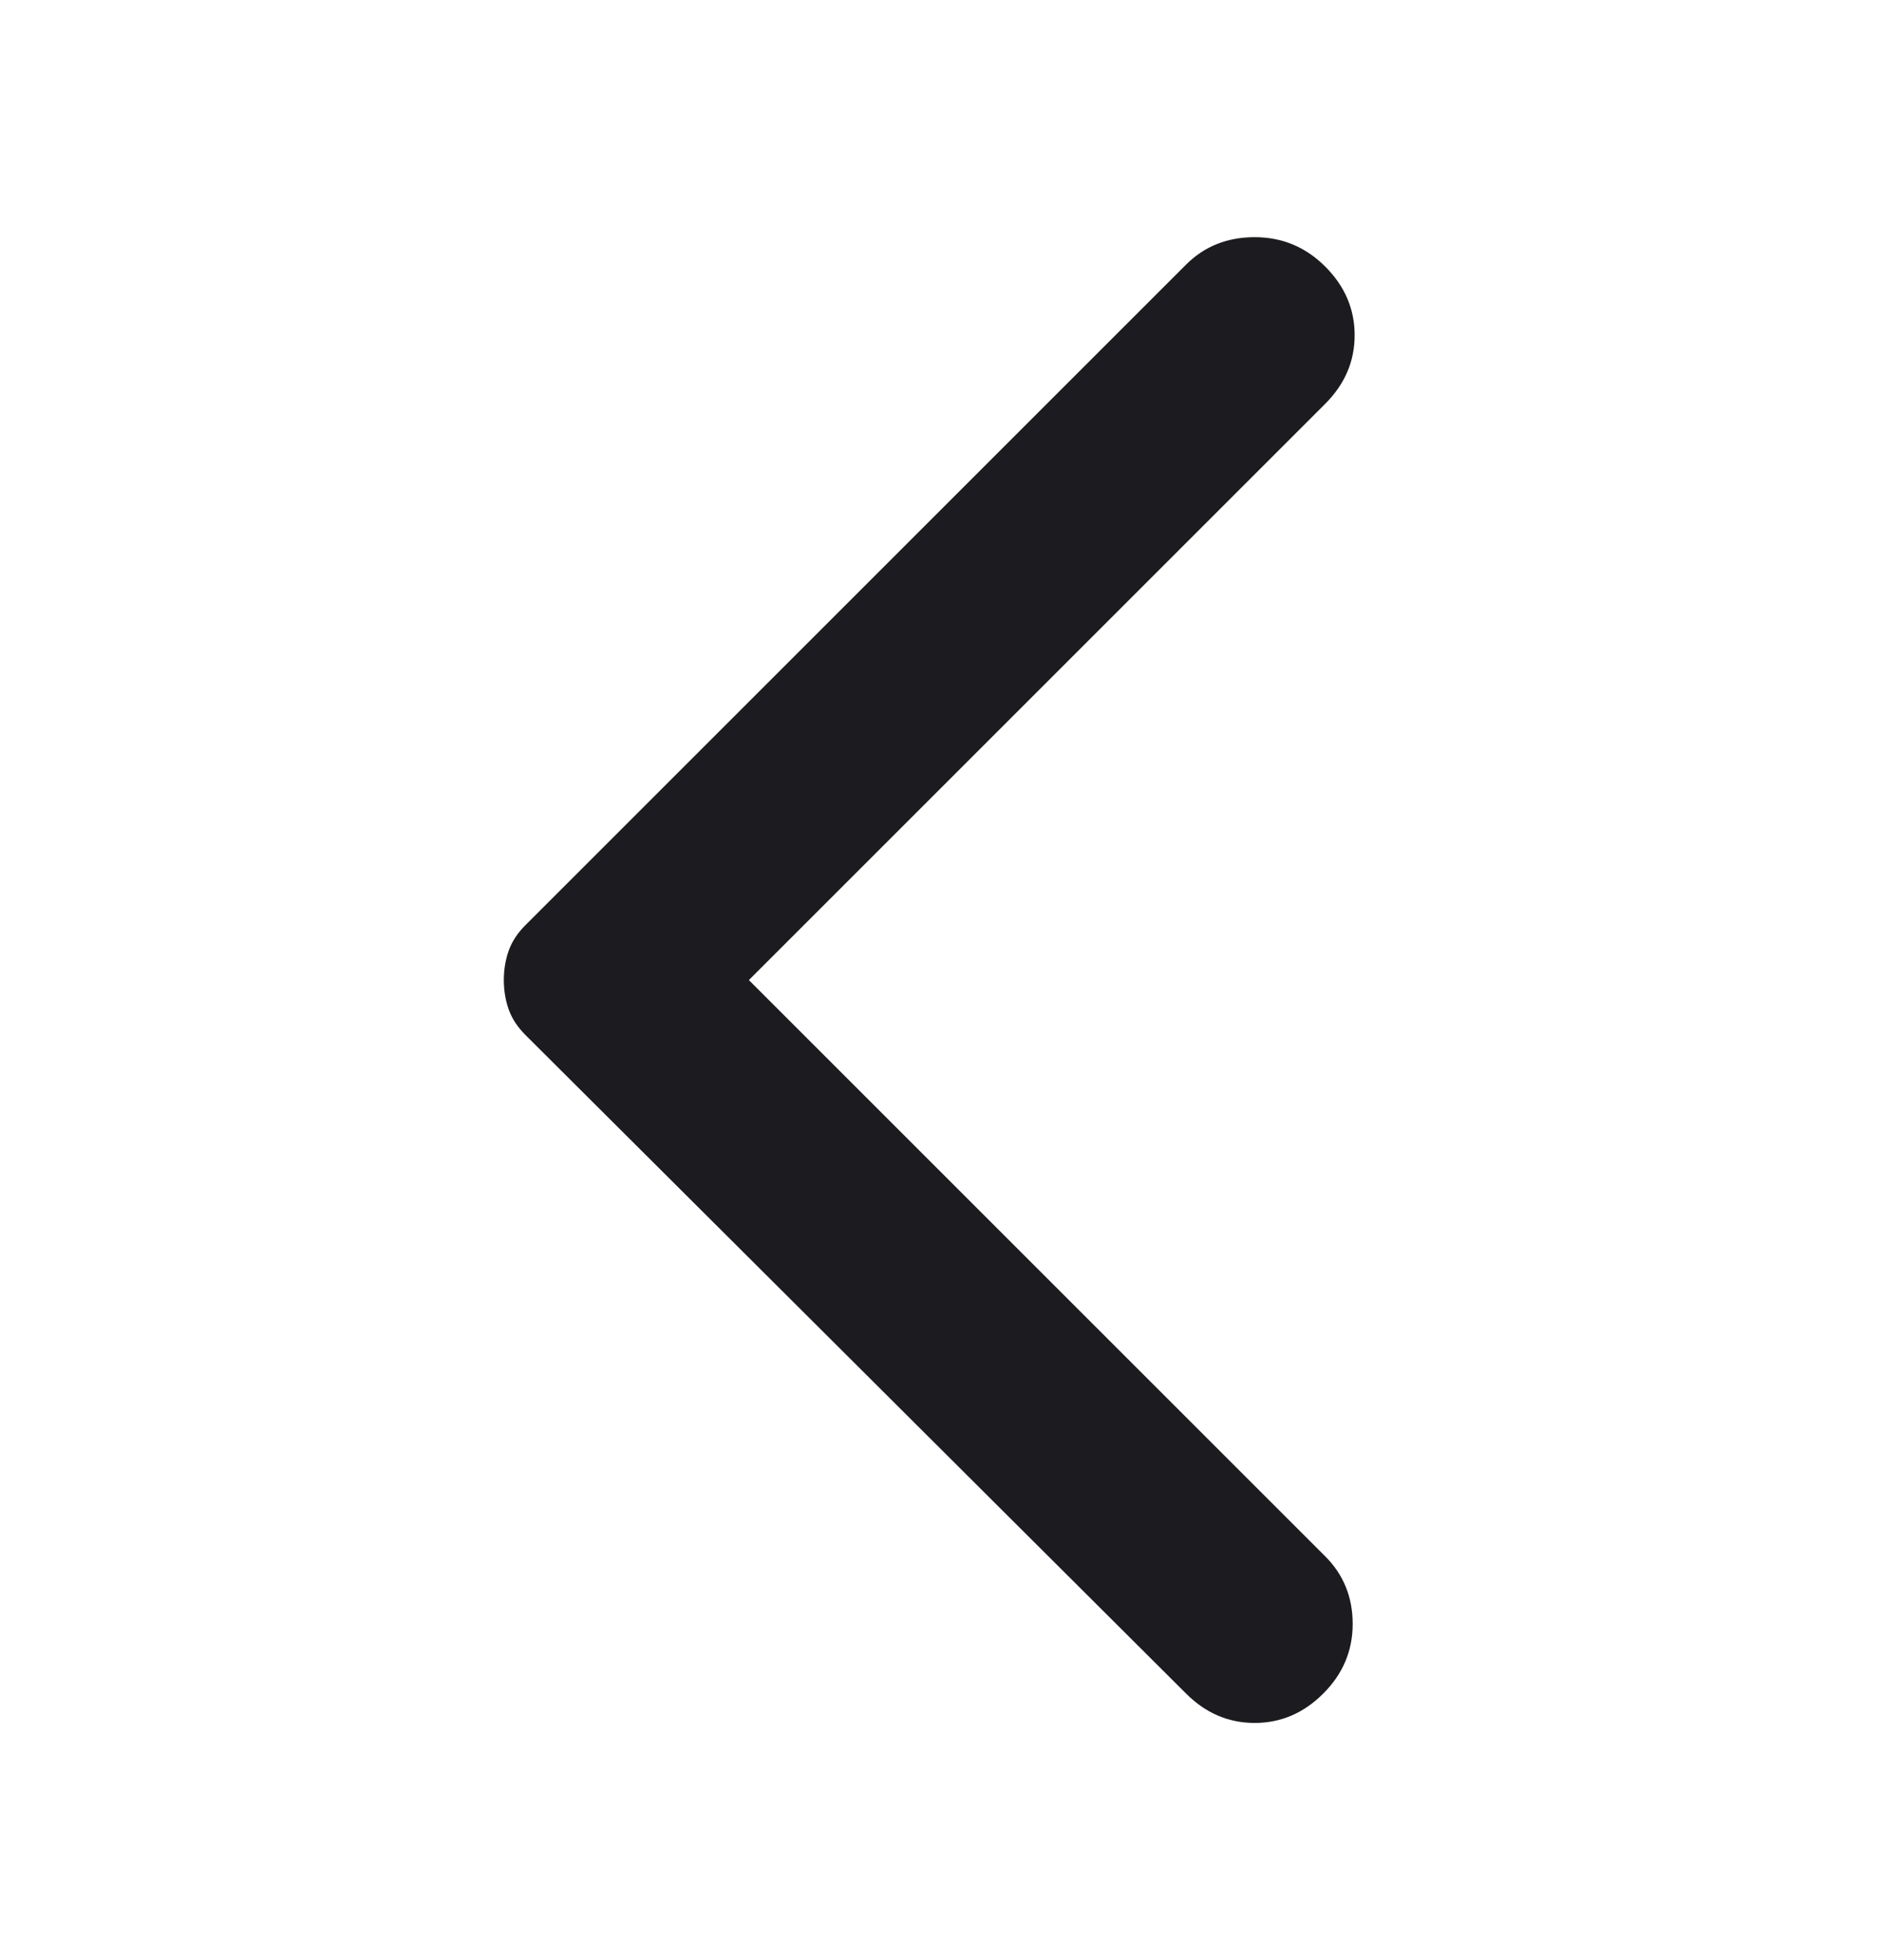 <svg width="24" height="25" viewBox="0 0 24 25" fill="none" xmlns="http://www.w3.org/2000/svg">
<mask id="mask0_331_2191" style="mask-type:alpha" maskUnits="userSpaceOnUse" x="0" y="0" width="24" height="25">
<rect y="0.5" width="24" height="24" fill="#D9D9D9"/>
</mask>
<g mask="url(#mask0_331_2191)">
<path d="M15.125 21.6L6.7 13.2C6.6 13.1 6.529 12.992 6.487 12.875C6.446 12.758 6.425 12.633 6.425 12.5C6.425 12.367 6.446 12.242 6.487 12.125C6.529 12.008 6.6 11.9 6.7 11.8L15.125 3.375C15.358 3.142 15.65 3.025 16 3.025C16.35 3.025 16.65 3.15 16.9 3.4C17.15 3.65 17.275 3.942 17.275 4.275C17.275 4.608 17.15 4.9 16.9 5.15L9.55 12.5L16.9 19.85C17.133 20.083 17.25 20.371 17.25 20.712C17.25 21.054 17.125 21.35 16.875 21.6C16.625 21.85 16.333 21.975 16 21.975C15.666 21.975 15.375 21.85 15.125 21.6Z" fill="#1C1B1F"/>
</g>
</svg>
